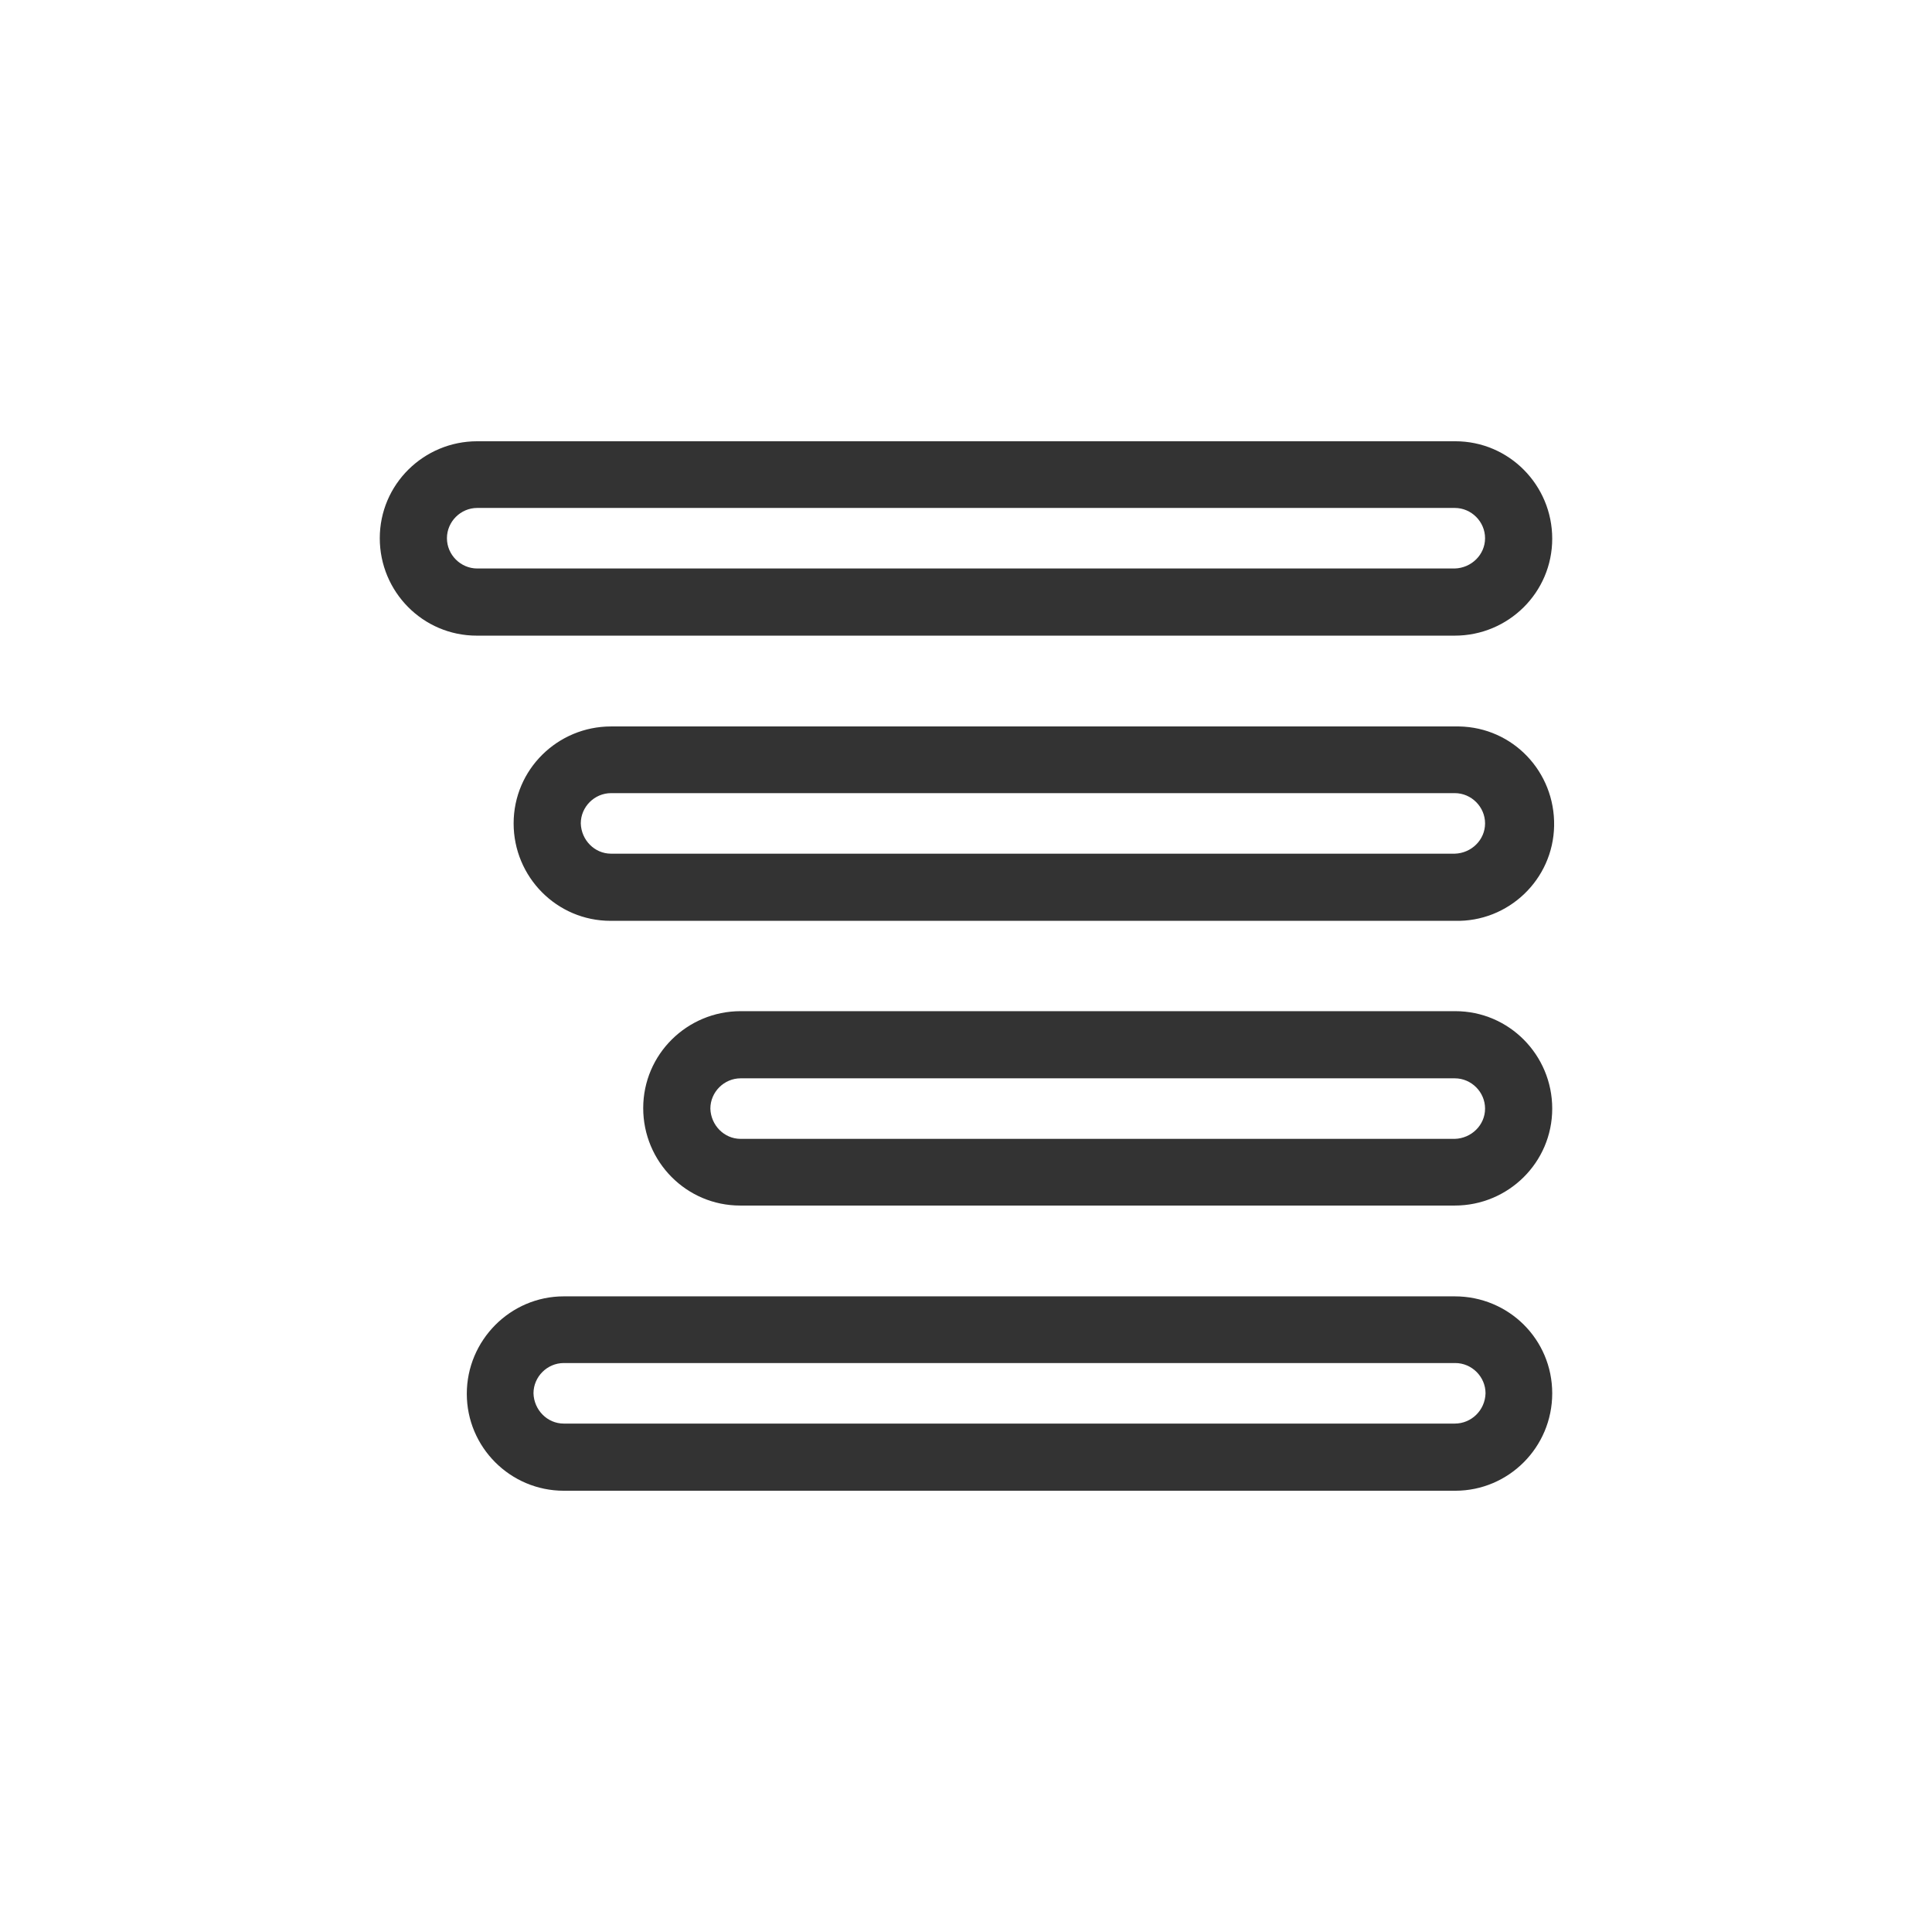 <?xml version="1.0" encoding="utf-8"?>
<svg version="1.1" id="eb475a53-9dad-4120-8a26-3be811ec9ebe"
	 xmlns="http://www.w3.org/2000/svg" xmlns:xlink="http://www.w3.org/1999/xlink" x="0px" y="0px" viewBox="0 0 40.85 40.85"
	 style="enable-background:new 0 0 40.85 40.85; fill: #333;" xml:space="preserve">
<title>align-right</title>
<path id="_x38_694ed80-0459-49f3-b77f-46efa08f6771" d="M30.76,13.44c1.13,0,2.06-0.91,2.06-2.05c0-1.13-0.91-2.06-2.05-2.06
	c0,0-0.01,0-0.01,0H10.09c-1.13,0-2.06,0.91-2.06,2.05c0,1.13,0.91,2.06,2.05,2.06c0,0,0.01,0,0.01,0H30.76L30.76,13.44z
	 M9.45,11.38c0-0.35,0.29-0.64,0.64-0.64h20.67c0.35,0,0.64,0.29,0.64,0.64c0,0.35-0.29,0.63-0.64,0.64H10.09
	C9.74,12.02,9.45,11.73,9.45,11.38L9.45,11.38z M30.76,27.41H11.92c-1.13,0-2.05,0.93-2.05,2.06c0,1.13,0.92,2.05,2.05,2.05h18.85
	c1.13,0,2.05-0.92,2.05-2.06S31.9,27.41,30.76,27.41L30.76,27.41z M30.76,30.1H11.92c-0.35,0-0.63-0.29-0.64-0.64
	c0-0.35,0.29-0.64,0.64-0.64h18.85c0.35,0,0.64,0.29,0.64,0.64C31.4,29.82,31.11,30.1,30.76,30.1L30.76,30.1z M30.76,21.38h-15.1
	c-1.13,0-2.06,0.91-2.06,2.05c0,1.13,0.91,2.06,2.05,2.06c0,0,0.01,0,0.01,0h15.1c1.13,0,2.06-0.91,2.06-2.05
	c0-1.13-0.91-2.06-2.05-2.06C30.77,21.38,30.77,21.38,30.76,21.38z M30.76,24.08h-15.1c-0.35,0-0.63-0.29-0.64-0.64
	c0-0.35,0.29-0.64,0.64-0.64h15.1c0.35,0,0.64,0.29,0.64,0.64C31.4,23.79,31.11,24.07,30.76,24.08L30.76,24.08z M30.76,15.36H12.92
	c-1.13,0-2.06,0.91-2.06,2.05c0,1.13,0.91,2.06,2.05,2.06c0,0,0.01,0,0.01,0h17.84c1.13,0.03,2.08-0.87,2.1-2.01
	s-0.87-2.08-2.01-2.1C30.82,15.36,30.79,15.36,30.76,15.36L30.76,15.36z M30.76,18.05H12.92c-0.35,0-0.63-0.29-0.64-0.64
	c0-0.35,0.29-0.64,0.64-0.64h17.84c0.35,0,0.64,0.29,0.64,0.64C31.4,17.76,31.11,18.04,30.76,18.05L30.76,18.05z"/>
</svg>
